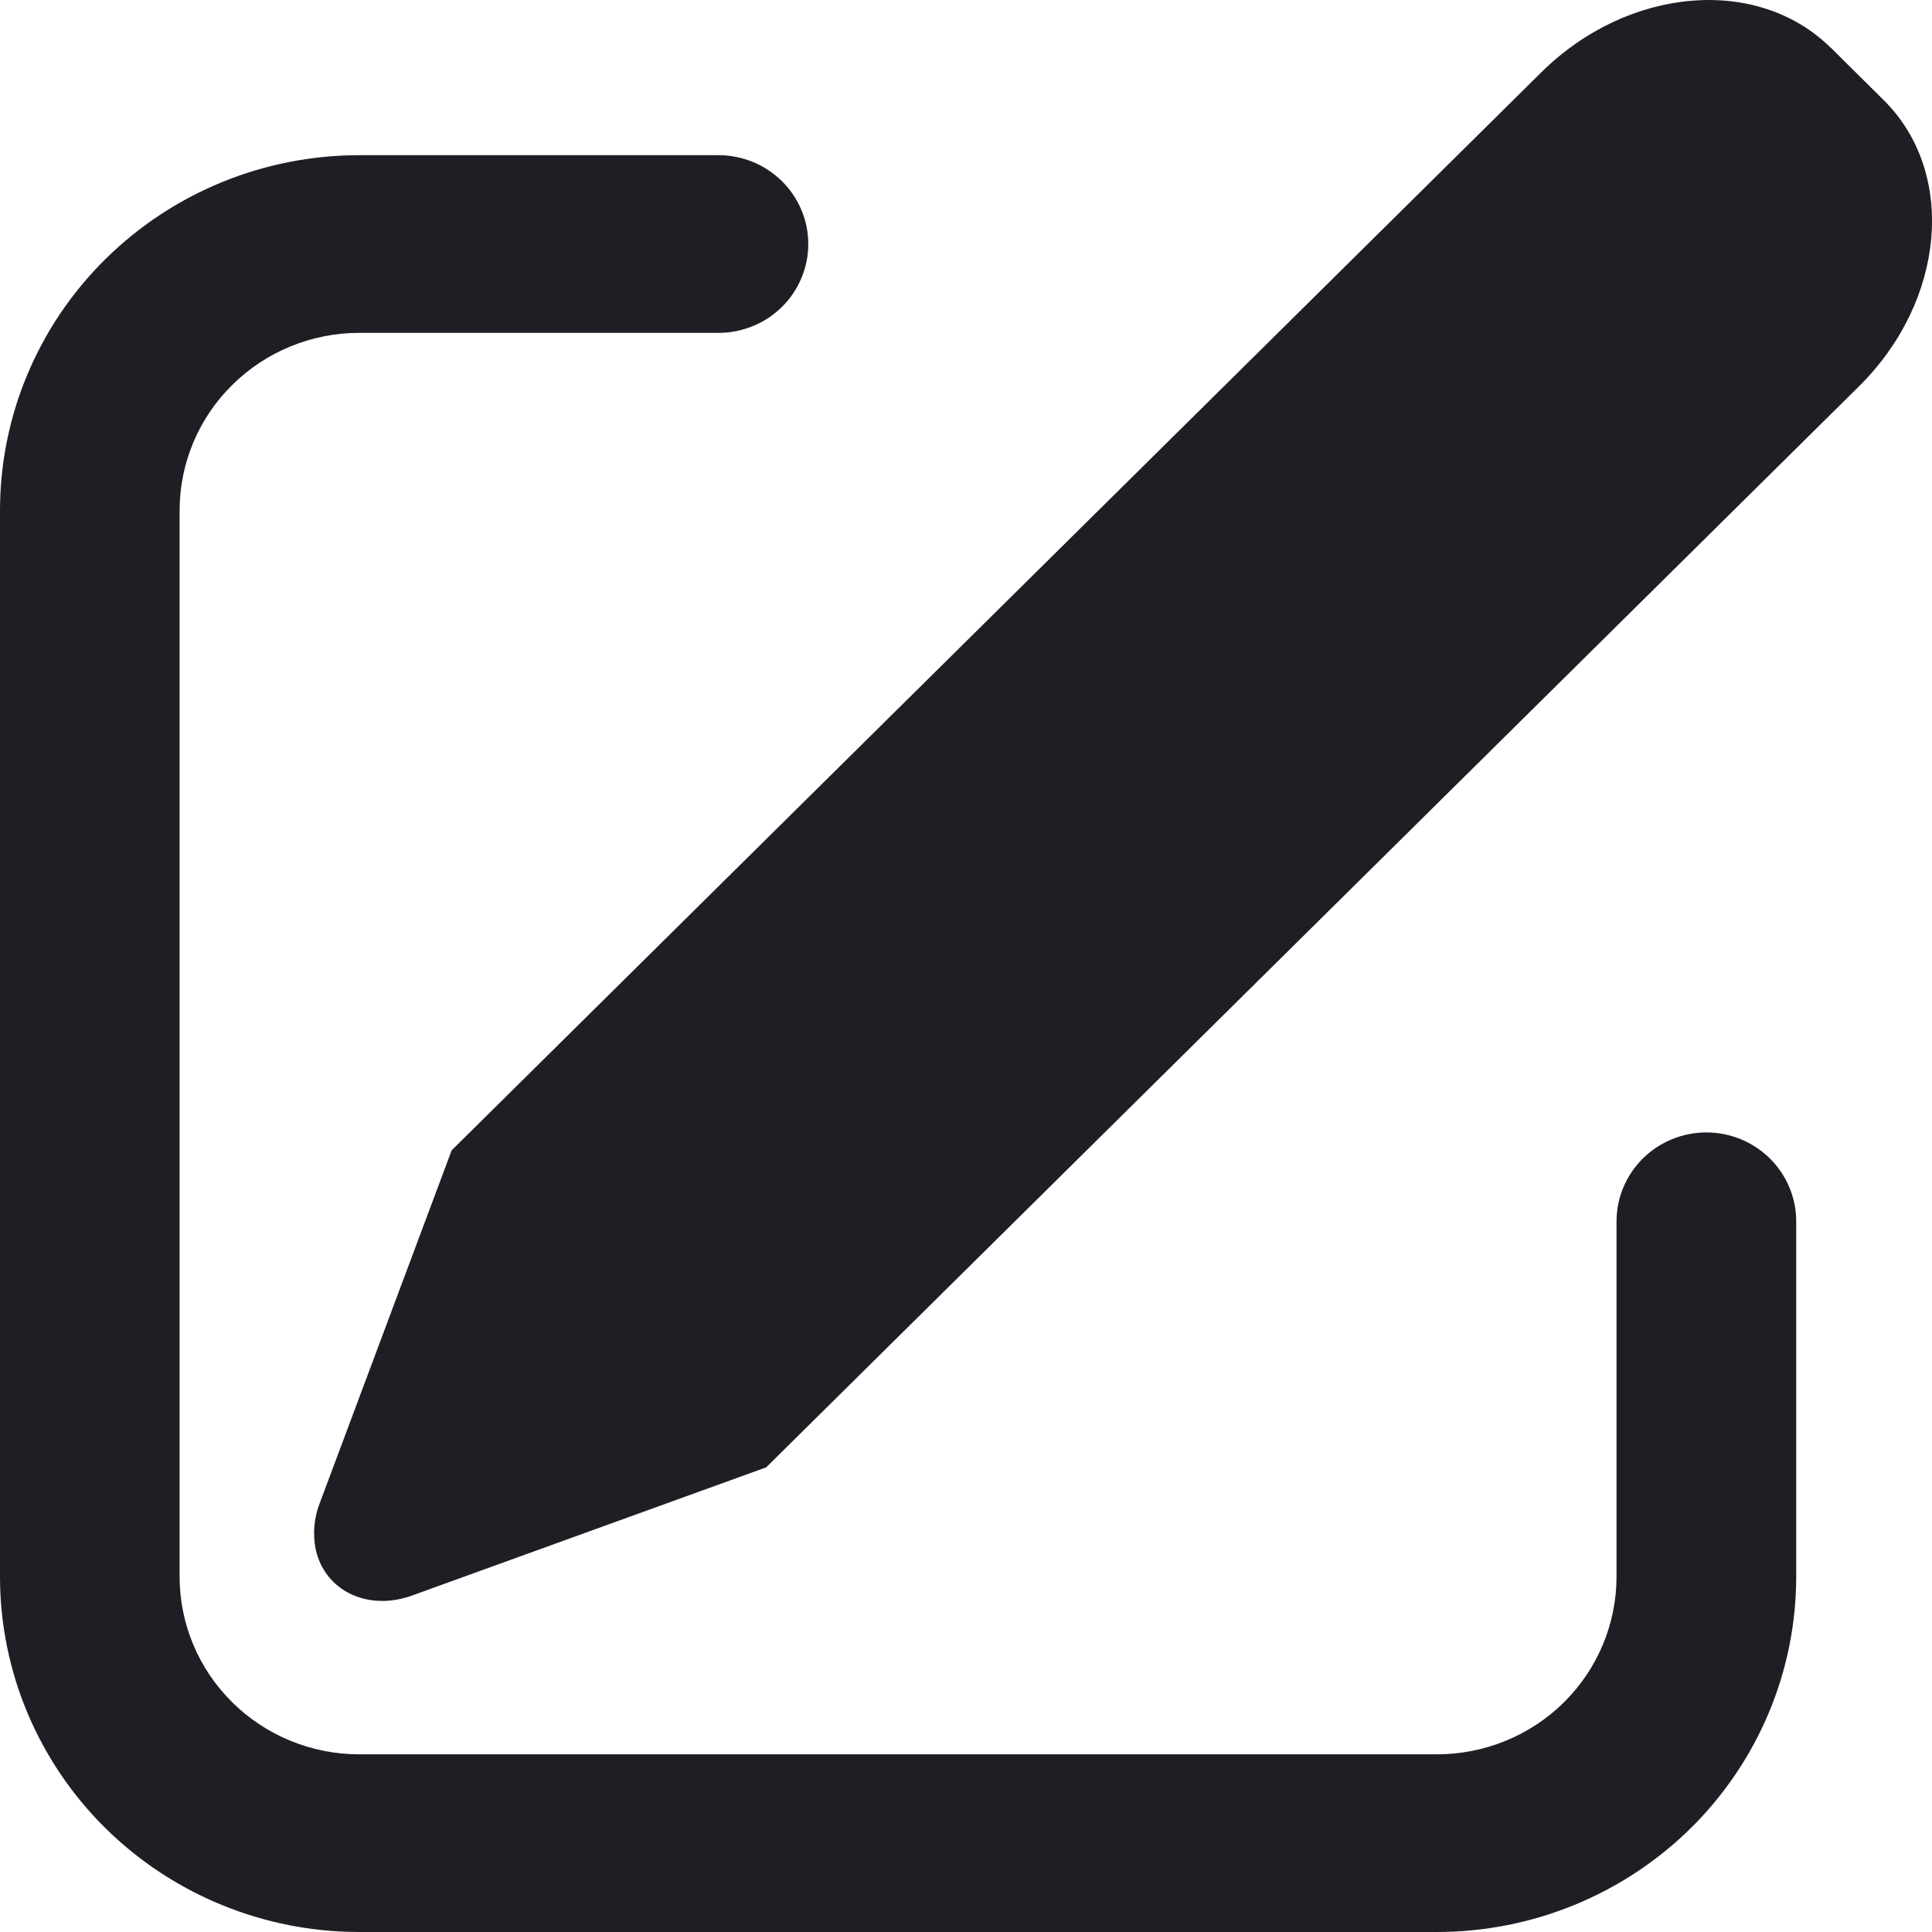 <svg width="28" height="28" viewBox="0 0 28 28" fill="none" xmlns="http://www.w3.org/2000/svg">
<path d="M26.533 0.691L27.3 1.451C28.359 2.499 28.199 4.357 26.94 5.601L11.104 21.266L5.973 23.123C5.329 23.357 4.701 23.053 4.574 22.447C4.531 22.227 4.551 21.999 4.632 21.79L6.546 16.671L22.338 1.048C23.596 -0.196 25.474 -0.355 26.533 0.693V0.691ZM10.413 2.249C10.584 2.249 10.753 2.283 10.911 2.347C11.069 2.412 11.212 2.507 11.333 2.626C11.454 2.746 11.55 2.888 11.615 3.044C11.681 3.2 11.714 3.368 11.714 3.537C11.714 3.706 11.681 3.873 11.615 4.029C11.55 4.186 11.454 4.328 11.333 4.447C11.212 4.567 11.069 4.662 10.911 4.726C10.753 4.791 10.584 4.824 10.413 4.824H5.206C4.516 4.824 3.854 5.096 3.366 5.579C2.877 6.061 2.603 6.716 2.603 7.399V22.85C2.603 23.533 2.877 24.188 3.366 24.671C3.854 25.154 4.516 25.425 5.206 25.425H20.825C21.516 25.425 22.178 25.154 22.666 24.671C23.154 24.188 23.428 23.533 23.428 22.85V17.7C23.428 17.358 23.566 17.031 23.81 16.789C24.054 16.548 24.385 16.412 24.73 16.412C25.075 16.412 25.406 16.548 25.65 16.789C25.894 17.031 26.032 17.358 26.032 17.7V22.85C26.032 24.216 25.483 25.526 24.507 26.492C23.53 27.457 22.206 28 20.825 28H5.206C3.825 28 2.501 27.457 1.525 26.492C0.549 25.526 0 24.216 0 22.85V7.399C0 6.033 0.549 4.723 1.525 3.758C2.501 2.792 3.825 2.249 5.206 2.249H10.413Z" fill="#1E1E24"/>
</svg>
